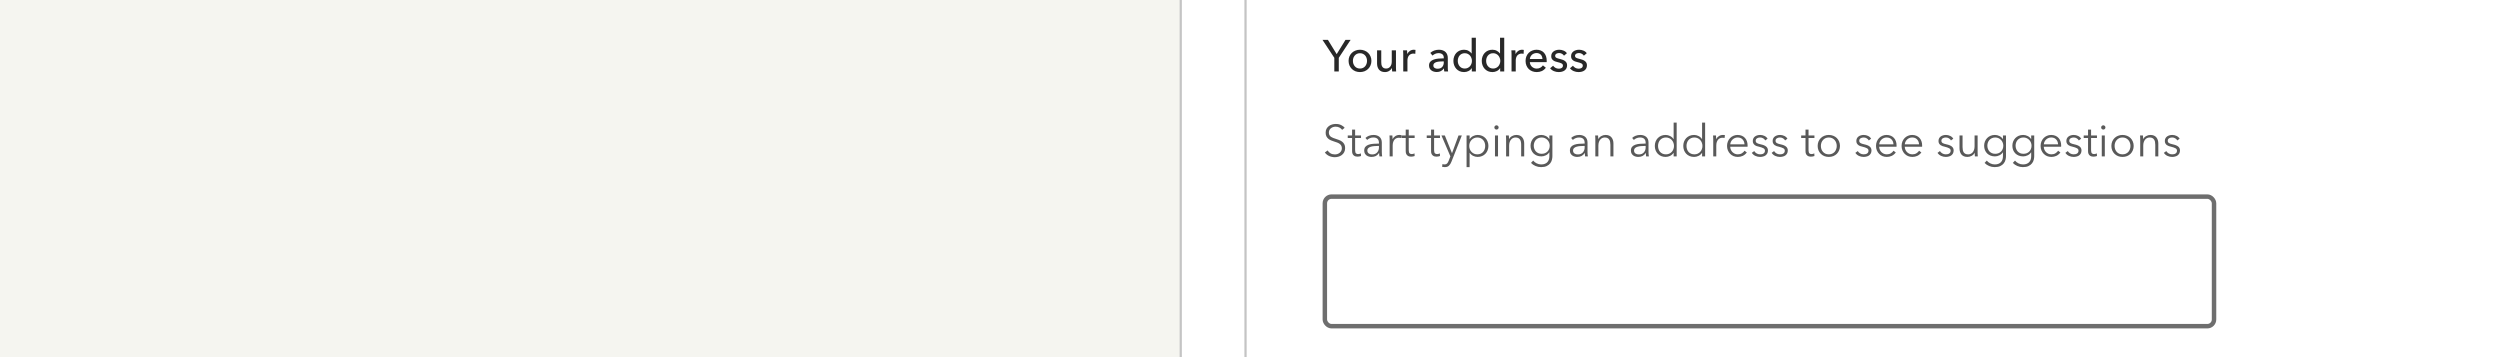 <svg width="1119" height="160" viewBox="0 0 1119 160" fill="none" xmlns="http://www.w3.org/2000/svg">
<rect x="0" y="0" width="1119" height="160" fill="#808080" stroke="none"/>
<g clip-path="url(#clip0_4910_2435)">
<rect width="1119" height="160" fill="#F5F5F0"/>
<rect x="528.5" y="-143.5" width="625" height="639" rx="19.5" fill="white" stroke="#C4C4C4"/>
<rect x="557.5" y="-113.5" width="567" height="579" fill="white" stroke="#C4C4C4"/>
<path d="M599.24 32H597.24V25.88L591.94 17.84H594.38L598.3 24.24L602.24 17.84H604.54L599.24 25.88V32ZM613.845 27.24C613.845 27.973 613.712 28.647 613.445 29.26C613.192 29.873 612.832 30.407 612.365 30.86C611.912 31.3 611.372 31.647 610.745 31.9C610.118 32.14 609.445 32.26 608.725 32.26C608.005 32.26 607.332 32.14 606.705 31.9C606.078 31.647 605.538 31.3 605.085 30.86C604.632 30.407 604.272 29.873 604.005 29.26C603.752 28.647 603.625 27.973 603.625 27.24C603.625 26.507 603.752 25.84 604.005 25.24C604.272 24.627 604.632 24.1 605.085 23.66C605.538 23.22 606.078 22.88 606.705 22.64C607.332 22.387 608.005 22.26 608.725 22.26C609.445 22.26 610.118 22.387 610.745 22.64C611.372 22.88 611.912 23.22 612.365 23.66C612.832 24.1 613.192 24.627 613.445 25.24C613.712 25.84 613.845 26.507 613.845 27.24ZM611.885 27.24C611.885 26.787 611.812 26.353 611.665 25.94C611.532 25.527 611.332 25.167 611.065 24.86C610.798 24.54 610.465 24.287 610.065 24.1C609.678 23.913 609.232 23.82 608.725 23.82C608.218 23.82 607.765 23.913 607.365 24.1C606.978 24.287 606.652 24.54 606.385 24.86C606.118 25.167 605.912 25.527 605.765 25.94C605.632 26.353 605.565 26.787 605.565 27.24C605.565 27.693 605.632 28.127 605.765 28.54C605.912 28.953 606.118 29.32 606.385 29.64C606.652 29.96 606.978 30.213 607.365 30.4C607.765 30.587 608.218 30.68 608.725 30.68C609.232 30.68 609.678 30.587 610.065 30.4C610.465 30.213 610.798 29.96 611.065 29.64C611.332 29.32 611.532 28.953 611.665 28.54C611.812 28.127 611.885 27.693 611.885 27.24ZM623.132 32C623.105 31.76 623.085 31.493 623.072 31.2C623.059 30.893 623.052 30.64 623.052 30.44H623.012C622.772 30.947 622.365 31.38 621.792 31.74C621.232 32.087 620.605 32.26 619.912 32.26C619.299 32.26 618.765 32.16 618.312 31.96C617.872 31.76 617.505 31.487 617.212 31.14C616.932 30.78 616.719 30.367 616.572 29.9C616.439 29.433 616.372 28.933 616.372 28.4V22.52H618.252V27.76C618.252 28.147 618.279 28.52 618.332 28.88C618.399 29.227 618.512 29.533 618.672 29.8C618.832 30.067 619.052 30.28 619.332 30.44C619.612 30.6 619.972 30.68 620.412 30.68C621.172 30.68 621.785 30.4 622.252 29.84C622.719 29.267 622.952 28.507 622.952 27.56V22.52H624.832V29.96C624.832 30.213 624.839 30.54 624.852 30.94C624.865 31.34 624.885 31.693 624.912 32H623.132ZM628.093 24.56C628.093 24.307 628.086 23.98 628.073 23.58C628.059 23.18 628.039 22.827 628.013 22.52H629.793C629.819 22.76 629.839 23.04 629.853 23.36C629.866 23.667 629.873 23.92 629.873 24.12H629.933C630.199 23.56 630.586 23.113 631.093 22.78C631.613 22.433 632.193 22.26 632.833 22.26C633.126 22.26 633.373 22.287 633.573 22.34L633.493 24.08C633.226 24.013 632.939 23.98 632.633 23.98C632.179 23.98 631.786 24.067 631.453 24.24C631.119 24.4 630.839 24.62 630.613 24.9C630.399 25.18 630.239 25.507 630.133 25.88C630.026 26.24 629.973 26.62 629.973 27.02V32H628.093V24.56ZM646.239 25.86C646.239 25.153 646.025 24.633 645.599 24.3C645.172 23.953 644.605 23.78 643.899 23.78C643.365 23.78 642.859 23.887 642.379 24.1C641.912 24.3 641.519 24.56 641.199 24.88L640.199 23.68C640.665 23.24 641.232 22.893 641.899 22.64C642.579 22.387 643.305 22.26 644.079 22.26C644.759 22.26 645.345 22.36 645.839 22.56C646.345 22.747 646.759 23.007 647.079 23.34C647.399 23.673 647.639 24.067 647.799 24.52C647.959 24.973 648.039 25.46 648.039 25.98V30.12C648.039 30.44 648.045 30.78 648.059 31.14C648.085 31.487 648.125 31.773 648.179 32H646.479C646.372 31.547 646.319 31.093 646.319 30.64H646.259C645.912 31.147 645.472 31.54 644.939 31.82C644.419 32.1 643.799 32.24 643.079 32.24C642.705 32.24 642.312 32.187 641.899 32.08C641.499 31.987 641.132 31.827 640.799 31.6C640.465 31.373 640.185 31.073 639.959 30.7C639.745 30.327 639.639 29.867 639.639 29.32C639.639 28.6 639.832 28.033 640.219 27.62C640.605 27.193 641.112 26.873 641.739 26.66C642.365 26.433 643.072 26.287 643.859 26.22C644.645 26.153 645.439 26.12 646.239 26.12V25.86ZM645.779 27.48C645.312 27.48 644.825 27.5 644.319 27.54C643.825 27.58 643.372 27.66 642.959 27.78C642.559 27.9 642.225 28.08 641.959 28.32C641.692 28.56 641.559 28.88 641.559 29.28C641.559 29.56 641.612 29.793 641.719 29.98C641.839 30.167 641.992 30.32 642.179 30.44C642.365 30.56 642.572 30.647 642.799 30.7C643.025 30.74 643.259 30.76 643.499 30.76C644.379 30.76 645.052 30.5 645.519 29.98C645.999 29.447 646.239 28.78 646.239 27.98V27.48H645.779ZM658.739 30.5C658.379 31.073 657.885 31.513 657.259 31.82C656.645 32.113 655.999 32.26 655.319 32.26C654.585 32.26 653.925 32.133 653.339 31.88C652.752 31.613 652.252 31.253 651.839 30.8C651.425 30.347 651.105 29.813 650.879 29.2C650.652 28.587 650.539 27.933 650.539 27.24C650.539 26.547 650.652 25.9 650.879 25.3C651.105 24.687 651.425 24.153 651.839 23.7C652.265 23.247 652.772 22.893 653.359 22.64C653.945 22.387 654.592 22.26 655.299 22.26C656.072 22.26 656.745 22.427 657.319 22.76C657.892 23.08 658.345 23.473 658.679 23.94H658.719V16.88H660.599V32H658.779V30.5H658.739ZM652.499 27.24C652.499 27.68 652.565 28.107 652.699 28.52C652.832 28.933 653.032 29.3 653.299 29.62C653.565 29.94 653.892 30.2 654.279 30.4C654.665 30.587 655.119 30.68 655.639 30.68C656.119 30.68 656.552 30.587 656.939 30.4C657.339 30.213 657.679 29.967 657.959 29.66C658.239 29.34 658.452 28.973 658.599 28.56C658.759 28.147 658.839 27.713 658.839 27.26C658.839 26.807 658.759 26.373 658.599 25.96C658.452 25.547 658.239 25.18 657.959 24.86C657.679 24.54 657.339 24.287 656.939 24.1C656.552 23.913 656.119 23.82 655.639 23.82C655.119 23.82 654.665 23.913 654.279 24.1C653.892 24.287 653.565 24.54 653.299 24.86C653.032 25.18 652.832 25.547 652.699 25.96C652.565 26.373 652.499 26.8 652.499 27.24ZM671.434 30.5C671.074 31.073 670.581 31.513 669.954 31.82C669.341 32.113 668.694 32.26 668.014 32.26C667.281 32.26 666.621 32.133 666.034 31.88C665.447 31.613 664.947 31.253 664.534 30.8C664.121 30.347 663.801 29.813 663.574 29.2C663.347 28.587 663.234 27.933 663.234 27.24C663.234 26.547 663.347 25.9 663.574 25.3C663.801 24.687 664.121 24.153 664.534 23.7C664.961 23.247 665.467 22.893 666.054 22.64C666.641 22.387 667.287 22.26 667.994 22.26C668.767 22.26 669.441 22.427 670.014 22.76C670.587 23.08 671.041 23.473 671.374 23.94H671.414V16.88H673.294V32H671.474V30.5H671.434ZM665.194 27.24C665.194 27.68 665.261 28.107 665.394 28.52C665.527 28.933 665.727 29.3 665.994 29.62C666.261 29.94 666.587 30.2 666.974 30.4C667.361 30.587 667.814 30.68 668.334 30.68C668.814 30.68 669.247 30.587 669.634 30.4C670.034 30.213 670.374 29.967 670.654 29.66C670.934 29.34 671.147 28.973 671.294 28.56C671.454 28.147 671.534 27.713 671.534 27.26C671.534 26.807 671.454 26.373 671.294 25.96C671.147 25.547 670.934 25.18 670.654 24.86C670.374 24.54 670.034 24.287 669.634 24.1C669.247 23.913 668.814 23.82 668.334 23.82C667.814 23.82 667.361 23.913 666.974 24.1C666.587 24.287 666.261 24.54 665.994 24.86C665.727 25.18 665.527 25.547 665.394 25.96C665.261 26.373 665.194 26.8 665.194 27.24ZM676.569 24.56C676.569 24.307 676.563 23.98 676.549 23.58C676.536 23.18 676.516 22.827 676.489 22.52H678.269C678.296 22.76 678.316 23.04 678.329 23.36C678.343 23.667 678.349 23.92 678.349 24.12H678.409C678.676 23.56 679.063 23.113 679.569 22.78C680.089 22.433 680.669 22.26 681.309 22.26C681.603 22.26 681.849 22.287 682.049 22.34L681.969 24.08C681.703 24.013 681.416 23.98 681.109 23.98C680.656 23.98 680.263 24.067 679.929 24.24C679.596 24.4 679.316 24.62 679.089 24.9C678.876 25.18 678.716 25.507 678.609 25.88C678.503 26.24 678.449 26.62 678.449 27.02V32H676.569V24.56ZM690.404 26.42C690.39 26.047 690.324 25.7 690.204 25.38C690.097 25.047 689.93 24.76 689.704 24.52C689.49 24.28 689.217 24.093 688.884 23.96C688.564 23.813 688.184 23.74 687.744 23.74C687.344 23.74 686.964 23.813 686.604 23.96C686.257 24.093 685.95 24.28 685.684 24.52C685.43 24.76 685.217 25.047 685.044 25.38C684.884 25.7 684.79 26.047 684.764 26.42H690.404ZM692.304 27.18C692.304 27.287 692.304 27.393 692.304 27.5C692.304 27.607 692.297 27.713 692.284 27.82H684.764C684.777 28.22 684.864 28.6 685.024 28.96C685.197 29.307 685.424 29.613 685.704 29.88C685.984 30.133 686.304 30.333 686.664 30.48C687.037 30.627 687.43 30.7 687.844 30.7C688.484 30.7 689.037 30.56 689.504 30.28C689.97 30 690.337 29.66 690.604 29.26L691.924 30.32C691.417 30.987 690.817 31.48 690.124 31.8C689.444 32.107 688.684 32.26 687.844 32.26C687.124 32.26 686.457 32.14 685.844 31.9C685.23 31.66 684.704 31.327 684.264 30.9C683.824 30.46 683.477 29.933 683.224 29.32C682.97 28.707 682.844 28.027 682.844 27.28C682.844 26.547 682.964 25.873 683.204 25.26C683.457 24.633 683.804 24.1 684.244 23.66C684.684 23.22 685.204 22.88 685.804 22.64C686.404 22.387 687.05 22.26 687.744 22.26C688.437 22.26 689.064 22.373 689.624 22.6C690.197 22.827 690.677 23.153 691.064 23.58C691.464 24.007 691.77 24.527 691.984 25.14C692.197 25.74 692.304 26.42 692.304 27.18ZM700.049 24.92C699.835 24.573 699.535 24.293 699.149 24.08C698.762 23.853 698.329 23.74 697.849 23.74C697.635 23.74 697.422 23.767 697.209 23.82C696.995 23.86 696.802 23.933 696.629 24.04C696.469 24.133 696.335 24.26 696.229 24.42C696.135 24.567 696.089 24.753 696.089 24.98C696.089 25.38 696.269 25.68 696.629 25.88C696.989 26.067 697.529 26.24 698.249 26.4C698.702 26.507 699.122 26.633 699.509 26.78C699.895 26.927 700.229 27.113 700.509 27.34C700.802 27.553 701.029 27.813 701.189 28.12C701.349 28.427 701.429 28.787 701.429 29.2C701.429 29.76 701.322 30.233 701.109 30.62C700.895 31.007 700.609 31.327 700.249 31.58C699.902 31.82 699.502 31.993 699.049 32.1C698.595 32.207 698.129 32.26 697.649 32.26C696.929 32.26 696.222 32.12 695.529 31.84C694.849 31.56 694.282 31.133 693.829 30.56L695.169 29.42C695.422 29.793 695.769 30.107 696.209 30.36C696.662 30.613 697.155 30.74 697.689 30.74C697.929 30.74 698.155 30.72 698.369 30.68C698.595 30.627 698.795 30.547 698.969 30.44C699.155 30.333 699.302 30.193 699.409 30.02C699.515 29.847 699.569 29.627 699.569 29.36C699.569 28.92 699.355 28.593 698.929 28.38C698.515 28.167 697.902 27.967 697.089 27.78C696.769 27.7 696.442 27.607 696.109 27.5C695.789 27.38 695.495 27.22 695.229 27.02C694.962 26.82 694.742 26.573 694.569 26.28C694.409 25.973 694.329 25.6 694.329 25.16C694.329 24.653 694.429 24.22 694.629 23.86C694.842 23.487 695.115 23.187 695.449 22.96C695.782 22.72 696.162 22.547 696.589 22.44C697.015 22.32 697.455 22.26 697.909 22.26C698.589 22.26 699.242 22.393 699.869 22.66C700.509 22.927 701.002 23.313 701.349 23.82L700.049 24.92ZM708.935 24.92C708.722 24.573 708.422 24.293 708.035 24.08C707.649 23.853 707.215 23.74 706.735 23.74C706.522 23.74 706.309 23.767 706.095 23.82C705.882 23.86 705.689 23.933 705.515 24.04C705.355 24.133 705.222 24.26 705.115 24.42C705.022 24.567 704.975 24.753 704.975 24.98C704.975 25.38 705.155 25.68 705.515 25.88C705.875 26.067 706.415 26.24 707.135 26.4C707.589 26.507 708.009 26.633 708.395 26.78C708.782 26.927 709.115 27.113 709.395 27.34C709.689 27.553 709.915 27.813 710.075 28.12C710.235 28.427 710.315 28.787 710.315 29.2C710.315 29.76 710.209 30.233 709.995 30.62C709.782 31.007 709.495 31.327 709.135 31.58C708.789 31.82 708.389 31.993 707.935 32.1C707.482 32.207 707.015 32.26 706.535 32.26C705.815 32.26 705.109 32.12 704.415 31.84C703.735 31.56 703.169 31.133 702.715 30.56L704.055 29.42C704.309 29.793 704.655 30.107 705.095 30.36C705.549 30.613 706.042 30.74 706.575 30.74C706.815 30.74 707.042 30.72 707.255 30.68C707.482 30.627 707.682 30.547 707.855 30.44C708.042 30.333 708.189 30.193 708.295 30.02C708.402 29.847 708.455 29.627 708.455 29.36C708.455 28.92 708.242 28.593 707.815 28.38C707.402 28.167 706.789 27.967 705.975 27.78C705.655 27.7 705.329 27.607 704.995 27.5C704.675 27.38 704.382 27.22 704.115 27.02C703.849 26.82 703.629 26.573 703.455 26.28C703.295 25.973 703.215 25.6 703.215 25.16C703.215 24.653 703.315 24.22 703.515 23.86C703.729 23.487 704.002 23.187 704.335 22.96C704.669 22.72 705.049 22.547 705.475 22.44C705.902 22.32 706.342 22.26 706.795 22.26C707.475 22.26 708.129 22.393 708.755 22.66C709.395 22.927 709.889 23.313 710.235 23.82L708.935 24.92Z" fill="#282828"/>
<path d="M600.74 58.12C600.433 57.693 600.04 57.353 599.56 57.1C599.08 56.833 598.5 56.7 597.82 56.7C597.473 56.7 597.12 56.753 596.76 56.86C596.4 56.967 596.073 57.133 595.78 57.36C595.487 57.573 595.247 57.847 595.06 58.18C594.887 58.513 594.8 58.907 594.8 59.36C594.8 59.813 594.887 60.187 595.06 60.48C595.233 60.773 595.46 61.027 595.74 61.24C596.033 61.44 596.36 61.607 596.72 61.74C597.093 61.873 597.48 62.007 597.88 62.14C598.373 62.3 598.867 62.473 599.36 62.66C599.867 62.847 600.32 63.093 600.72 63.4C601.12 63.693 601.447 64.073 601.7 64.54C601.953 64.993 602.08 65.573 602.08 66.28C602.08 66.987 601.94 67.6 601.66 68.12C601.393 68.627 601.04 69.047 600.6 69.38C600.173 69.713 599.68 69.96 599.12 70.12C598.573 70.28 598.02 70.36 597.46 70.36C597.033 70.36 596.607 70.313 596.18 70.22C595.753 70.14 595.347 70.013 594.96 69.84C594.573 69.667 594.213 69.447 593.88 69.18C593.547 68.913 593.253 68.607 593 68.26L594.24 67.34C594.547 67.847 594.973 68.273 595.52 68.62C596.08 68.953 596.733 69.12 597.48 69.12C597.84 69.12 598.207 69.067 598.58 68.96C598.953 68.84 599.287 68.667 599.58 68.44C599.887 68.2 600.133 67.913 600.32 67.58C600.52 67.233 600.62 66.833 600.62 66.38C600.62 65.887 600.52 65.48 600.32 65.16C600.133 64.827 599.88 64.553 599.56 64.34C599.24 64.113 598.873 63.927 598.46 63.78C598.047 63.633 597.613 63.487 597.16 63.34C596.693 63.193 596.233 63.027 595.78 62.84C595.327 62.653 594.92 62.413 594.56 62.12C594.2 61.813 593.907 61.44 593.68 61C593.467 60.56 593.36 60.02 593.36 59.38C593.36 58.7 593.493 58.113 593.76 57.62C594.04 57.127 594.4 56.72 594.84 56.4C595.28 56.08 595.767 55.847 596.3 55.7C596.833 55.553 597.36 55.48 597.88 55.48C598.84 55.48 599.66 55.653 600.34 56C601.02 56.333 601.533 56.733 601.88 57.2L600.74 58.12ZM609.192 61.78H606.552V67.24C606.552 67.587 606.585 67.873 606.652 68.1C606.719 68.327 606.812 68.507 606.932 68.64C607.065 68.76 607.219 68.847 607.392 68.9C607.565 68.94 607.752 68.96 607.952 68.96C608.139 68.96 608.332 68.933 608.532 68.88C608.745 68.827 608.945 68.753 609.132 68.66L609.192 69.84C608.952 69.933 608.699 70 608.432 70.04C608.179 70.093 607.899 70.12 607.592 70.12C607.339 70.12 607.072 70.087 606.792 70.02C606.512 69.953 606.252 69.827 606.012 69.64C605.772 69.453 605.572 69.2 605.412 68.88C605.265 68.56 605.192 68.14 605.192 67.62V61.78H603.252V60.64H605.192V58H606.552V60.64H609.192V61.78ZM617.22 63.96C617.22 63.147 617.006 62.54 616.58 62.14C616.153 61.74 615.533 61.54 614.72 61.54C614.16 61.54 613.64 61.64 613.16 61.84C612.68 62.04 612.273 62.307 611.94 62.64L611.18 61.74C611.566 61.353 612.073 61.033 612.7 60.78C613.34 60.527 614.06 60.4 614.86 60.4C615.366 60.4 615.84 60.473 616.28 60.62C616.72 60.753 617.106 60.96 617.44 61.24C617.773 61.52 618.033 61.873 618.22 62.3C618.406 62.727 618.5 63.227 618.5 63.8V67.9C618.5 68.26 618.513 68.633 618.54 69.02C618.566 69.407 618.606 69.733 618.66 70H617.44C617.4 69.773 617.366 69.527 617.34 69.26C617.313 68.993 617.3 68.733 617.3 68.48H617.26C616.833 69.107 616.346 69.56 615.8 69.84C615.266 70.107 614.62 70.24 613.86 70.24C613.5 70.24 613.126 70.187 612.74 70.08C612.366 69.987 612.02 69.827 611.7 69.6C611.393 69.373 611.133 69.08 610.92 68.72C610.72 68.36 610.62 67.92 610.62 67.4C610.62 66.68 610.8 66.113 611.16 65.7C611.533 65.273 612.026 64.96 612.64 64.76C613.253 64.547 613.953 64.413 614.74 64.36C615.54 64.293 616.366 64.26 617.22 64.26V63.96ZM616.82 65.32C616.26 65.32 615.693 65.347 615.12 65.4C614.56 65.44 614.046 65.533 613.58 65.68C613.126 65.813 612.753 66.013 612.46 66.28C612.166 66.547 612.02 66.9 612.02 67.34C612.02 67.673 612.08 67.953 612.2 68.18C612.333 68.407 612.506 68.593 612.72 68.74C612.933 68.873 613.166 68.973 613.42 69.04C613.686 69.093 613.953 69.12 614.22 69.12C614.7 69.12 615.126 69.04 615.5 68.88C615.873 68.707 616.186 68.48 616.44 68.2C616.693 67.907 616.886 67.573 617.02 67.2C617.153 66.827 617.22 66.433 617.22 66.02V65.32H616.82ZM622.003 62.7C622.003 62.447 621.996 62.12 621.983 61.72C621.97 61.32 621.95 60.96 621.923 60.64H623.223C623.25 60.893 623.27 61.173 623.283 61.48C623.296 61.787 623.303 62.04 623.303 62.24H623.343C623.61 61.693 624.01 61.253 624.543 60.92C625.076 60.573 625.676 60.4 626.343 60.4C626.516 60.4 626.67 60.407 626.803 60.42C626.95 60.433 627.096 60.46 627.243 60.5L627.063 61.78C626.983 61.753 626.85 61.727 626.663 61.7C626.476 61.673 626.29 61.66 626.103 61.66C625.743 61.66 625.396 61.727 625.063 61.86C624.73 61.993 624.436 62.207 624.183 62.5C623.943 62.78 623.743 63.147 623.583 63.6C623.436 64.04 623.363 64.573 623.363 65.2V70H622.003V62.7ZM633.196 61.78H630.556V67.24C630.556 67.587 630.589 67.873 630.656 68.1C630.722 68.327 630.816 68.507 630.936 68.64C631.069 68.76 631.222 68.847 631.396 68.9C631.569 68.94 631.756 68.96 631.956 68.96C632.142 68.96 632.336 68.933 632.536 68.88C632.749 68.827 632.949 68.753 633.136 68.66L633.196 69.84C632.956 69.933 632.702 70 632.436 70.04C632.182 70.093 631.902 70.12 631.596 70.12C631.342 70.12 631.076 70.087 630.796 70.02C630.516 69.953 630.256 69.827 630.016 69.64C629.776 69.453 629.576 69.2 629.416 68.88C629.269 68.56 629.196 68.14 629.196 67.62V61.78H627.256V60.64H629.196V58H630.556V60.64H633.196V61.78ZM644.543 61.78H641.903V67.24C641.903 67.587 641.937 67.873 642.003 68.1C642.07 68.327 642.163 68.507 642.283 68.64C642.417 68.76 642.57 68.847 642.743 68.9C642.917 68.94 643.103 68.96 643.303 68.96C643.49 68.96 643.683 68.933 643.883 68.88C644.097 68.827 644.297 68.753 644.483 68.66L644.543 69.84C644.303 69.933 644.05 70 643.783 70.04C643.53 70.093 643.25 70.12 642.943 70.12C642.69 70.12 642.423 70.087 642.143 70.02C641.863 69.953 641.603 69.827 641.363 69.64C641.123 69.453 640.923 69.2 640.763 68.88C640.617 68.56 640.543 68.14 640.543 67.62V61.78H638.603V60.64H640.543V58H641.903V60.64H644.543V61.78ZM649.891 68.54H649.931L652.831 60.64H654.311L649.651 72.42C649.371 73.14 649.011 73.713 648.571 74.14C648.144 74.58 647.524 74.8 646.711 74.8C646.298 74.8 645.891 74.76 645.491 74.68L645.631 73.44C645.951 73.547 646.284 73.6 646.631 73.6C647.098 73.6 647.464 73.453 647.731 73.16C647.998 72.88 648.231 72.473 648.431 71.94L649.191 69.98L645.191 60.64H646.711L649.891 68.54ZM657.797 74.8H656.437V60.64H657.797V62.26H657.857C658.243 61.647 658.757 61.187 659.397 60.88C660.05 60.56 660.71 60.4 661.377 60.4C662.11 60.4 662.77 60.527 663.357 60.78C663.957 61.033 664.463 61.38 664.877 61.82C665.303 62.26 665.63 62.78 665.857 63.38C666.097 63.98 666.217 64.627 666.217 65.32C666.217 66.013 666.097 66.66 665.857 67.26C665.63 67.86 665.303 68.38 664.877 68.82C664.463 69.26 663.957 69.607 663.357 69.86C662.77 70.113 662.11 70.24 661.377 70.24C660.71 70.24 660.05 70.087 659.397 69.78C658.757 69.46 658.243 69.007 657.857 68.42H657.797V74.8ZM664.777 65.32C664.777 64.8 664.697 64.313 664.537 63.86C664.377 63.393 664.143 62.993 663.837 62.66C663.543 62.313 663.177 62.04 662.737 61.84C662.297 61.64 661.797 61.54 661.237 61.54C660.717 61.54 660.237 61.64 659.797 61.84C659.357 62.027 658.977 62.293 658.657 62.64C658.337 62.973 658.083 63.373 657.897 63.84C657.723 64.293 657.637 64.787 657.637 65.32C657.637 65.853 657.723 66.353 657.897 66.82C658.083 67.273 658.337 67.667 658.657 68C658.977 68.333 659.357 68.6 659.797 68.8C660.237 68.987 660.717 69.08 661.237 69.08C661.797 69.08 662.297 68.987 662.737 68.8C663.177 68.6 663.543 68.333 663.837 68C664.143 67.653 664.377 67.253 664.537 66.8C664.697 66.333 664.777 65.84 664.777 65.32ZM670.512 70H669.152V60.64H670.512V70ZM670.792 57.04C670.792 57.32 670.692 57.553 670.492 57.74C670.292 57.913 670.072 58 669.832 58C669.592 58 669.372 57.913 669.172 57.74C668.972 57.553 668.872 57.32 668.872 57.04C668.872 56.76 668.972 56.533 669.172 56.36C669.372 56.173 669.592 56.08 669.832 56.08C670.072 56.08 670.292 56.173 670.492 56.36C670.692 56.533 670.792 56.76 670.792 57.04ZM675.352 60.64C675.379 60.893 675.399 61.173 675.412 61.48C675.425 61.787 675.432 62.04 675.432 62.24H675.472C675.739 61.693 676.172 61.253 676.772 60.92C677.372 60.573 678.005 60.4 678.672 60.4C679.859 60.4 680.745 60.753 681.332 61.46C681.932 62.167 682.232 63.1 682.232 64.26V70H680.872V64.82C680.872 64.327 680.832 63.88 680.752 63.48C680.672 63.08 680.532 62.74 680.332 62.46C680.145 62.167 679.885 61.94 679.552 61.78C679.232 61.62 678.825 61.54 678.332 61.54C677.972 61.54 677.619 61.613 677.272 61.76C676.939 61.907 676.639 62.133 676.372 62.44C676.105 62.733 675.892 63.113 675.732 63.58C675.572 64.033 675.492 64.573 675.492 65.2V70H674.132V62.7C674.132 62.447 674.125 62.12 674.112 61.72C674.099 61.32 674.079 60.96 674.052 60.64H675.352ZM686.253 71.88C686.626 72.36 687.133 72.767 687.773 73.1C688.426 73.433 689.113 73.6 689.833 73.6C690.5 73.6 691.066 73.5 691.533 73.3C692 73.113 692.373 72.853 692.653 72.52C692.946 72.187 693.16 71.793 693.293 71.34C693.426 70.9 693.493 70.427 693.493 69.92V68.16H693.453C693.093 68.747 692.58 69.2 691.913 69.52C691.26 69.84 690.593 70 689.913 70C689.18 70 688.513 69.88 687.913 69.64C687.326 69.4 686.82 69.073 686.393 68.66C685.98 68.233 685.653 67.727 685.413 67.14C685.186 66.553 685.073 65.92 685.073 65.24C685.073 64.573 685.186 63.947 685.413 63.36C685.653 62.773 685.98 62.26 686.393 61.82C686.82 61.38 687.326 61.033 687.913 60.78C688.513 60.527 689.18 60.4 689.913 60.4C690.593 60.4 691.26 60.56 691.913 60.88C692.566 61.2 693.08 61.66 693.453 62.26H693.493V60.64H694.853V69.92C694.853 70.427 694.78 70.967 694.633 71.54C694.5 72.113 694.24 72.64 693.853 73.12C693.48 73.6 692.966 74 692.313 74.32C691.66 74.64 690.813 74.8 689.773 74.8C688.906 74.8 688.08 74.633 687.293 74.3C686.506 73.967 685.833 73.507 685.273 72.92L686.253 71.88ZM686.513 65.2C686.513 65.693 686.593 66.16 686.753 66.6C686.913 67.04 687.14 67.427 687.433 67.76C687.74 68.093 688.113 68.36 688.553 68.56C688.993 68.747 689.493 68.84 690.053 68.84C690.573 68.84 691.053 68.753 691.493 68.58C691.933 68.407 692.313 68.16 692.633 67.84C692.953 67.52 693.2 67.14 693.373 66.7C693.56 66.247 693.653 65.747 693.653 65.2C693.653 64.707 693.56 64.24 693.373 63.8C693.2 63.36 692.953 62.973 692.633 62.64C692.313 62.307 691.933 62.04 691.493 61.84C691.053 61.64 690.573 61.54 690.053 61.54C689.493 61.54 688.993 61.64 688.553 61.84C688.113 62.04 687.74 62.307 687.433 62.64C687.14 62.973 686.913 63.36 686.753 63.8C686.593 64.24 686.513 64.707 686.513 65.2ZM709.29 63.96C709.29 63.147 709.077 62.54 708.65 62.14C708.223 61.74 707.603 61.54 706.79 61.54C706.23 61.54 705.71 61.64 705.23 61.84C704.75 62.04 704.343 62.307 704.01 62.64L703.25 61.74C703.637 61.353 704.143 61.033 704.77 60.78C705.41 60.527 706.13 60.4 706.93 60.4C707.437 60.4 707.91 60.473 708.35 60.62C708.79 60.753 709.177 60.96 709.51 61.24C709.843 61.52 710.103 61.873 710.29 62.3C710.477 62.727 710.57 63.227 710.57 63.8V67.9C710.57 68.26 710.583 68.633 710.61 69.02C710.637 69.407 710.677 69.733 710.73 70H709.51C709.47 69.773 709.437 69.527 709.41 69.26C709.383 68.993 709.37 68.733 709.37 68.48H709.33C708.903 69.107 708.417 69.56 707.87 69.84C707.337 70.107 706.69 70.24 705.93 70.24C705.57 70.24 705.197 70.187 704.81 70.08C704.437 69.987 704.09 69.827 703.77 69.6C703.463 69.373 703.203 69.08 702.99 68.72C702.79 68.36 702.69 67.92 702.69 67.4C702.69 66.68 702.87 66.113 703.23 65.7C703.603 65.273 704.097 64.96 704.71 64.76C705.323 64.547 706.023 64.413 706.81 64.36C707.61 64.293 708.437 64.26 709.29 64.26V63.96ZM708.89 65.32C708.33 65.32 707.763 65.347 707.19 65.4C706.63 65.44 706.117 65.533 705.65 65.68C705.197 65.813 704.823 66.013 704.53 66.28C704.237 66.547 704.09 66.9 704.09 67.34C704.09 67.673 704.15 67.953 704.27 68.18C704.403 68.407 704.577 68.593 704.79 68.74C705.003 68.873 705.237 68.973 705.49 69.04C705.757 69.093 706.023 69.12 706.29 69.12C706.77 69.12 707.197 69.04 707.57 68.88C707.943 68.707 708.257 68.48 708.51 68.2C708.763 67.907 708.957 67.573 709.09 67.2C709.223 66.827 709.29 66.433 709.29 66.02V65.32H708.89ZM715.293 60.64C715.32 60.893 715.34 61.173 715.353 61.48C715.367 61.787 715.373 62.04 715.373 62.24H715.413C715.68 61.693 716.113 61.253 716.713 60.92C717.313 60.573 717.947 60.4 718.613 60.4C719.8 60.4 720.687 60.753 721.273 61.46C721.873 62.167 722.173 63.1 722.173 64.26V70H720.813V64.82C720.813 64.327 720.773 63.88 720.693 63.48C720.613 63.08 720.473 62.74 720.273 62.46C720.087 62.167 719.827 61.94 719.493 61.78C719.173 61.62 718.767 61.54 718.273 61.54C717.913 61.54 717.56 61.613 717.213 61.76C716.88 61.907 716.58 62.133 716.313 62.44C716.047 62.733 715.833 63.113 715.673 63.58C715.513 64.033 715.433 64.573 715.433 65.2V70H714.073V62.7C714.073 62.447 714.067 62.12 714.053 61.72C714.04 61.32 714.02 60.96 713.993 60.64H715.293ZM736.595 63.96C736.595 63.147 736.381 62.54 735.955 62.14C735.528 61.74 734.908 61.54 734.095 61.54C733.535 61.54 733.015 61.64 732.535 61.84C732.055 62.04 731.648 62.307 731.315 62.64L730.555 61.74C730.941 61.353 731.448 61.033 732.075 60.78C732.715 60.527 733.435 60.4 734.235 60.4C734.741 60.4 735.215 60.473 735.655 60.62C736.095 60.753 736.481 60.96 736.815 61.24C737.148 61.52 737.408 61.873 737.595 62.3C737.781 62.727 737.875 63.227 737.875 63.8V67.9C737.875 68.26 737.888 68.633 737.915 69.02C737.941 69.407 737.981 69.733 738.035 70H736.815C736.775 69.773 736.741 69.527 736.715 69.26C736.688 68.993 736.675 68.733 736.675 68.48H736.635C736.208 69.107 735.721 69.56 735.175 69.84C734.641 70.107 733.995 70.24 733.235 70.24C732.875 70.24 732.501 70.187 732.115 70.08C731.741 69.987 731.395 69.827 731.075 69.6C730.768 69.373 730.508 69.08 730.295 68.72C730.095 68.36 729.995 67.92 729.995 67.4C729.995 66.68 730.175 66.113 730.535 65.7C730.908 65.273 731.401 64.96 732.015 64.76C732.628 64.547 733.328 64.413 734.115 64.36C734.915 64.293 735.741 64.26 736.595 64.26V63.96ZM736.195 65.32C735.635 65.32 735.068 65.347 734.495 65.4C733.935 65.44 733.421 65.533 732.955 65.68C732.501 65.813 732.128 66.013 731.835 66.28C731.541 66.547 731.395 66.9 731.395 67.34C731.395 67.673 731.455 67.953 731.575 68.18C731.708 68.407 731.881 68.593 732.095 68.74C732.308 68.873 732.541 68.973 732.795 69.04C733.061 69.093 733.328 69.12 733.595 69.12C734.075 69.12 734.501 69.04 734.875 68.88C735.248 68.707 735.561 68.48 735.815 68.2C736.068 67.907 736.261 67.573 736.395 67.2C736.528 66.827 736.595 66.433 736.595 66.02V65.32H736.195ZM749.078 68.42C748.678 69.02 748.158 69.473 747.518 69.78C746.878 70.087 746.218 70.24 745.538 70.24C744.805 70.24 744.138 70.113 743.538 69.86C742.951 69.607 742.445 69.26 742.018 68.82C741.605 68.38 741.278 67.86 741.038 67.26C740.811 66.66 740.698 66.013 740.698 65.32C740.698 64.627 740.811 63.98 741.038 63.38C741.278 62.78 741.605 62.26 742.018 61.82C742.445 61.38 742.951 61.033 743.538 60.78C744.138 60.527 744.805 60.4 745.538 60.4C746.218 60.4 746.878 60.56 747.518 60.88C748.158 61.187 748.678 61.647 749.078 62.26H749.118V54.88H750.478V70H749.118V68.42H749.078ZM742.138 65.32C742.138 65.84 742.218 66.333 742.378 66.8C742.538 67.253 742.765 67.653 743.058 68C743.365 68.333 743.738 68.6 744.178 68.8C744.618 68.987 745.118 69.08 745.678 69.08C746.198 69.08 746.678 68.987 747.118 68.8C747.558 68.6 747.938 68.333 748.258 68C748.578 67.667 748.825 67.273 748.998 66.82C749.185 66.353 749.278 65.853 749.278 65.32C749.278 64.787 749.185 64.293 748.998 63.84C748.825 63.373 748.578 62.973 748.258 62.64C747.938 62.293 747.558 62.027 747.118 61.84C746.678 61.64 746.198 61.54 745.678 61.54C745.118 61.54 744.618 61.64 744.178 61.84C743.738 62.04 743.365 62.313 743.058 62.66C742.765 62.993 742.538 63.393 742.378 63.86C742.218 64.313 742.138 64.8 742.138 65.32ZM761.813 68.42C761.413 69.02 760.893 69.473 760.253 69.78C759.613 70.087 758.953 70.24 758.273 70.24C757.539 70.24 756.873 70.113 756.273 69.86C755.686 69.607 755.179 69.26 754.753 68.82C754.339 68.38 754.013 67.86 753.773 67.26C753.546 66.66 753.433 66.013 753.433 65.32C753.433 64.627 753.546 63.98 753.773 63.38C754.013 62.78 754.339 62.26 754.753 61.82C755.179 61.38 755.686 61.033 756.273 60.78C756.873 60.527 757.539 60.4 758.273 60.4C758.953 60.4 759.613 60.56 760.253 60.88C760.893 61.187 761.413 61.647 761.813 62.26H761.853V54.88H763.213V70H761.853V68.42H761.813ZM754.873 65.32C754.873 65.84 754.953 66.333 755.113 66.8C755.273 67.253 755.499 67.653 755.793 68C756.099 68.333 756.473 68.6 756.913 68.8C757.353 68.987 757.853 69.08 758.413 69.08C758.933 69.08 759.413 68.987 759.853 68.8C760.293 68.6 760.673 68.333 760.993 68C761.313 67.667 761.559 67.273 761.733 66.82C761.919 66.353 762.013 65.853 762.013 65.32C762.013 64.787 761.919 64.293 761.733 63.84C761.559 63.373 761.313 62.973 760.993 62.64C760.673 62.293 760.293 62.027 759.853 61.84C759.413 61.64 758.933 61.54 758.413 61.54C757.853 61.54 757.353 61.64 756.913 61.84C756.473 62.04 756.099 62.313 755.793 62.66C755.499 62.993 755.273 63.393 755.113 63.86C754.953 64.313 754.873 64.8 754.873 65.32ZM766.847 62.7C766.847 62.447 766.84 62.12 766.827 61.72C766.814 61.32 766.794 60.96 766.767 60.64H768.067C768.094 60.893 768.114 61.173 768.127 61.48C768.14 61.787 768.147 62.04 768.147 62.24H768.187C768.454 61.693 768.854 61.253 769.387 60.92C769.92 60.573 770.52 60.4 771.187 60.4C771.36 60.4 771.514 60.407 771.647 60.42C771.794 60.433 771.94 60.46 772.087 60.5L771.907 61.78C771.827 61.753 771.694 61.727 771.507 61.7C771.32 61.673 771.134 61.66 770.947 61.66C770.587 61.66 770.24 61.727 769.907 61.86C769.574 61.993 769.28 62.207 769.027 62.5C768.787 62.78 768.587 63.147 768.427 63.6C768.28 64.04 768.207 64.573 768.207 65.2V70H766.847V62.7ZM780.842 64.6C780.802 63.72 780.516 62.993 779.982 62.42C779.462 61.833 778.716 61.54 777.742 61.54C777.289 61.54 776.869 61.627 776.482 61.8C776.096 61.96 775.756 62.187 775.462 62.48C775.169 62.76 774.936 63.087 774.762 63.46C774.589 63.82 774.489 64.2 774.462 64.6H780.842ZM782.222 65.04C782.222 65.133 782.222 65.233 782.222 65.34C782.222 65.447 782.216 65.56 782.202 65.68H774.442C774.456 66.147 774.549 66.587 774.722 67C774.896 67.413 775.136 67.773 775.442 68.08C775.749 68.387 776.109 68.633 776.522 68.82C776.936 68.993 777.382 69.08 777.862 69.08C778.569 69.08 779.176 68.92 779.682 68.6C780.202 68.267 780.596 67.887 780.862 67.46L781.882 68.26C781.322 68.967 780.702 69.473 780.022 69.78C779.356 70.087 778.636 70.24 777.862 70.24C777.169 70.24 776.522 70.12 775.922 69.88C775.336 69.627 774.829 69.28 774.402 68.84C773.976 68.4 773.636 67.88 773.382 67.28C773.142 66.68 773.022 66.027 773.022 65.32C773.022 64.613 773.142 63.96 773.382 63.36C773.622 62.76 773.956 62.24 774.382 61.8C774.809 61.36 775.309 61.02 775.882 60.78C776.456 60.527 777.076 60.4 777.742 60.4C778.476 60.4 779.122 60.527 779.682 60.78C780.242 61.02 780.709 61.353 781.082 61.78C781.456 62.193 781.736 62.68 781.922 63.24C782.122 63.8 782.222 64.4 782.222 65.04ZM790.128 62.86C789.928 62.473 789.621 62.16 789.208 61.92C788.808 61.667 788.348 61.54 787.828 61.54C787.588 61.54 787.348 61.567 787.108 61.62C786.868 61.673 786.654 61.76 786.468 61.88C786.281 62 786.128 62.153 786.008 62.34C785.901 62.527 785.848 62.747 785.848 63C785.848 63.44 786.028 63.78 786.388 64.02C786.748 64.247 787.314 64.44 788.088 64.6C789.194 64.827 790.008 65.16 790.528 65.6C791.061 66.027 791.328 66.607 791.328 67.34C791.328 67.873 791.221 68.327 791.008 68.7C790.808 69.06 790.541 69.36 790.208 69.6C789.874 69.827 789.494 69.987 789.068 70.08C788.654 70.187 788.234 70.24 787.808 70.24C787.101 70.24 786.414 70.093 785.748 69.8C785.081 69.507 784.534 69.047 784.108 68.42L785.188 67.62C785.428 68.033 785.781 68.38 786.248 68.66C786.714 68.94 787.228 69.08 787.788 69.08C788.081 69.08 788.361 69.053 788.628 69C788.894 68.947 789.128 68.853 789.328 68.72C789.528 68.587 789.688 68.42 789.808 68.22C789.928 68.007 789.988 67.747 789.988 67.44C789.988 66.947 789.748 66.58 789.268 66.34C788.801 66.087 788.121 65.853 787.228 65.64C786.948 65.573 786.648 65.493 786.328 65.4C786.021 65.293 785.734 65.147 785.468 64.96C785.201 64.76 784.981 64.513 784.808 64.22C784.634 63.927 784.548 63.56 784.548 63.12C784.548 62.64 784.641 62.233 784.828 61.9C785.014 61.553 785.261 61.273 785.568 61.06C785.888 60.833 786.248 60.667 786.648 60.56C787.048 60.453 787.461 60.4 787.888 60.4C788.541 60.4 789.174 60.547 789.788 60.84C790.401 61.133 790.861 61.547 791.168 62.08L790.128 62.86ZM799.014 62.86C798.814 62.473 798.508 62.16 798.094 61.92C797.694 61.667 797.234 61.54 796.714 61.54C796.474 61.54 796.234 61.567 795.994 61.62C795.754 61.673 795.541 61.76 795.354 61.88C795.168 62 795.014 62.153 794.894 62.34C794.788 62.527 794.734 62.747 794.734 63C794.734 63.44 794.914 63.78 795.274 64.02C795.634 64.247 796.201 64.44 796.974 64.6C798.081 64.827 798.894 65.16 799.414 65.6C799.948 66.027 800.214 66.607 800.214 67.34C800.214 67.873 800.108 68.327 799.894 68.7C799.694 69.06 799.428 69.36 799.094 69.6C798.761 69.827 798.381 69.987 797.954 70.08C797.541 70.187 797.121 70.24 796.694 70.24C795.988 70.24 795.301 70.093 794.634 69.8C793.968 69.507 793.421 69.047 792.994 68.42L794.074 67.62C794.314 68.033 794.668 68.38 795.134 68.66C795.601 68.94 796.114 69.08 796.674 69.08C796.968 69.08 797.248 69.053 797.514 69C797.781 68.947 798.014 68.853 798.214 68.72C798.414 68.587 798.574 68.42 798.694 68.22C798.814 68.007 798.874 67.747 798.874 67.44C798.874 66.947 798.634 66.58 798.154 66.34C797.688 66.087 797.008 65.853 796.114 65.64C795.834 65.573 795.534 65.493 795.214 65.4C794.908 65.293 794.621 65.147 794.354 64.96C794.088 64.76 793.868 64.513 793.694 64.22C793.521 63.927 793.434 63.56 793.434 63.12C793.434 62.64 793.528 62.233 793.714 61.9C793.901 61.553 794.148 61.273 794.454 61.06C794.774 60.833 795.134 60.667 795.534 60.56C795.934 60.453 796.348 60.4 796.774 60.4C797.428 60.4 798.061 60.547 798.674 60.84C799.288 61.133 799.748 61.547 800.054 62.08L799.014 62.86ZM812.141 61.78H809.501V67.24C809.501 67.587 809.534 67.873 809.601 68.1C809.668 68.327 809.761 68.507 809.881 68.64C810.014 68.76 810.168 68.847 810.341 68.9C810.514 68.94 810.701 68.96 810.901 68.96C811.088 68.96 811.281 68.933 811.481 68.88C811.694 68.827 811.894 68.753 812.081 68.66L812.141 69.84C811.901 69.933 811.648 70 811.381 70.04C811.128 70.093 810.848 70.12 810.541 70.12C810.288 70.12 810.021 70.087 809.741 70.02C809.461 69.953 809.201 69.827 808.961 69.64C808.721 69.453 808.521 69.2 808.361 68.88C808.214 68.56 808.141 68.14 808.141 67.62V61.78H806.201V60.64H808.141V58H809.501V60.64H812.141V61.78ZM823.569 65.32C823.569 66.027 823.442 66.68 823.189 67.28C822.949 67.88 822.609 68.4 822.169 68.84C821.729 69.28 821.202 69.627 820.589 69.88C819.975 70.12 819.302 70.24 818.569 70.24C817.849 70.24 817.182 70.12 816.569 69.88C815.955 69.627 815.429 69.28 814.989 68.84C814.549 68.4 814.202 67.88 813.949 67.28C813.709 66.68 813.589 66.027 813.589 65.32C813.589 64.613 813.709 63.96 813.949 63.36C814.202 62.76 814.549 62.24 814.989 61.8C815.429 61.36 815.955 61.02 816.569 60.78C817.182 60.527 817.849 60.4 818.569 60.4C819.302 60.4 819.975 60.527 820.589 60.78C821.202 61.02 821.729 61.36 822.169 61.8C822.609 62.24 822.949 62.76 823.189 63.36C823.442 63.96 823.569 64.613 823.569 65.32ZM822.129 65.32C822.129 64.8 822.042 64.313 821.869 63.86C821.709 63.393 821.475 62.993 821.169 62.66C820.862 62.313 820.489 62.04 820.049 61.84C819.609 61.64 819.115 61.54 818.569 61.54C818.022 61.54 817.529 61.64 817.089 61.84C816.662 62.04 816.295 62.313 815.989 62.66C815.682 62.993 815.442 63.393 815.269 63.86C815.109 64.313 815.029 64.8 815.029 65.32C815.029 65.84 815.109 66.333 815.269 66.8C815.442 67.253 815.682 67.653 815.989 68C816.295 68.333 816.662 68.6 817.089 68.8C817.529 68.987 818.022 69.08 818.569 69.08C819.115 69.08 819.609 68.987 820.049 68.8C820.489 68.6 820.862 68.333 821.169 68C821.475 67.653 821.709 67.253 821.869 66.8C822.042 66.333 822.129 65.84 822.129 65.32ZM836.475 62.86C836.275 62.473 835.969 62.16 835.555 61.92C835.155 61.667 834.695 61.54 834.175 61.54C833.935 61.54 833.695 61.567 833.455 61.62C833.215 61.673 833.002 61.76 832.815 61.88C832.629 62 832.475 62.153 832.355 62.34C832.249 62.527 832.195 62.747 832.195 63C832.195 63.44 832.375 63.78 832.735 64.02C833.095 64.247 833.662 64.44 834.435 64.6C835.542 64.827 836.355 65.16 836.875 65.6C837.409 66.027 837.675 66.607 837.675 67.34C837.675 67.873 837.569 68.327 837.355 68.7C837.155 69.06 836.889 69.36 836.555 69.6C836.222 69.827 835.842 69.987 835.415 70.08C835.002 70.187 834.582 70.24 834.155 70.24C833.449 70.24 832.762 70.093 832.095 69.8C831.429 69.507 830.882 69.047 830.455 68.42L831.535 67.62C831.775 68.033 832.129 68.38 832.595 68.66C833.062 68.94 833.575 69.08 834.135 69.08C834.429 69.08 834.709 69.053 834.975 69C835.242 68.947 835.475 68.853 835.675 68.72C835.875 68.587 836.035 68.42 836.155 68.22C836.275 68.007 836.335 67.747 836.335 67.44C836.335 66.947 836.095 66.58 835.615 66.34C835.149 66.087 834.469 65.853 833.575 65.64C833.295 65.573 832.995 65.493 832.675 65.4C832.369 65.293 832.082 65.147 831.815 64.96C831.549 64.76 831.329 64.513 831.155 64.22C830.982 63.927 830.895 63.56 830.895 63.12C830.895 62.64 830.989 62.233 831.175 61.9C831.362 61.553 831.609 61.273 831.915 61.06C832.235 60.833 832.595 60.667 832.995 60.56C833.395 60.453 833.809 60.4 834.235 60.4C834.889 60.4 835.522 60.547 836.135 60.84C836.749 61.133 837.209 61.547 837.515 62.08L836.475 62.86ZM847.522 64.6C847.482 63.72 847.195 62.993 846.662 62.42C846.142 61.833 845.395 61.54 844.422 61.54C843.969 61.54 843.549 61.627 843.162 61.8C842.775 61.96 842.435 62.187 842.142 62.48C841.849 62.76 841.615 63.087 841.442 63.46C841.269 63.82 841.169 64.2 841.142 64.6H847.522ZM848.902 65.04C848.902 65.133 848.902 65.233 848.902 65.34C848.902 65.447 848.895 65.56 848.882 65.68H841.122C841.135 66.147 841.229 66.587 841.402 67C841.575 67.413 841.815 67.773 842.122 68.08C842.429 68.387 842.789 68.633 843.202 68.82C843.615 68.993 844.062 69.08 844.542 69.08C845.249 69.08 845.855 68.92 846.362 68.6C846.882 68.267 847.275 67.887 847.542 67.46L848.562 68.26C848.002 68.967 847.382 69.473 846.702 69.78C846.035 70.087 845.315 70.24 844.542 70.24C843.849 70.24 843.202 70.12 842.602 69.88C842.015 69.627 841.509 69.28 841.082 68.84C840.655 68.4 840.315 67.88 840.062 67.28C839.822 66.68 839.702 66.027 839.702 65.32C839.702 64.613 839.822 63.96 840.062 63.36C840.302 62.76 840.635 62.24 841.062 61.8C841.489 61.36 841.989 61.02 842.562 60.78C843.135 60.527 843.755 60.4 844.422 60.4C845.155 60.4 845.802 60.527 846.362 60.78C846.922 61.02 847.389 61.353 847.762 61.78C848.135 62.193 848.415 62.68 848.602 63.24C848.802 63.8 848.902 64.4 848.902 65.04ZM858.967 64.6C858.927 63.72 858.641 62.993 858.107 62.42C857.587 61.833 856.841 61.54 855.867 61.54C855.414 61.54 854.994 61.627 854.607 61.8C854.221 61.96 853.881 62.187 853.587 62.48C853.294 62.76 853.061 63.087 852.887 63.46C852.714 63.82 852.614 64.2 852.587 64.6H858.967ZM860.347 65.04C860.347 65.133 860.347 65.233 860.347 65.34C860.347 65.447 860.341 65.56 860.327 65.68H852.567C852.581 66.147 852.674 66.587 852.847 67C853.021 67.413 853.261 67.773 853.567 68.08C853.874 68.387 854.234 68.633 854.647 68.82C855.061 68.993 855.507 69.08 855.987 69.08C856.694 69.08 857.301 68.92 857.807 68.6C858.327 68.267 858.721 67.887 858.987 67.46L860.007 68.26C859.447 68.967 858.827 69.473 858.147 69.78C857.481 70.087 856.761 70.24 855.987 70.24C855.294 70.24 854.647 70.12 854.047 69.88C853.461 69.627 852.954 69.28 852.527 68.84C852.101 68.4 851.761 67.88 851.507 67.28C851.267 66.68 851.147 66.027 851.147 65.32C851.147 64.613 851.267 63.96 851.507 63.36C851.747 62.76 852.081 62.24 852.507 61.8C852.934 61.36 853.434 61.02 854.007 60.78C854.581 60.527 855.201 60.4 855.867 60.4C856.601 60.4 857.247 60.527 857.807 60.78C858.367 61.02 858.834 61.353 859.207 61.78C859.581 62.193 859.861 62.68 860.047 63.24C860.247 63.8 860.347 64.4 860.347 65.04ZM873.253 62.86C873.053 62.473 872.746 62.16 872.333 61.92C871.933 61.667 871.473 61.54 870.953 61.54C870.713 61.54 870.473 61.567 870.233 61.62C869.993 61.673 869.779 61.76 869.593 61.88C869.406 62 869.253 62.153 869.133 62.34C869.026 62.527 868.973 62.747 868.973 63C868.973 63.44 869.153 63.78 869.513 64.02C869.873 64.247 870.439 64.44 871.213 64.6C872.319 64.827 873.133 65.16 873.653 65.6C874.186 66.027 874.453 66.607 874.453 67.34C874.453 67.873 874.346 68.327 874.133 68.7C873.933 69.06 873.666 69.36 873.333 69.6C872.999 69.827 872.619 69.987 872.193 70.08C871.779 70.187 871.359 70.24 870.933 70.24C870.226 70.24 869.539 70.093 868.873 69.8C868.206 69.507 867.659 69.047 867.233 68.42L868.313 67.62C868.553 68.033 868.906 68.38 869.373 68.66C869.839 68.94 870.353 69.08 870.913 69.08C871.206 69.08 871.486 69.053 871.753 69C872.019 68.947 872.253 68.853 872.453 68.72C872.653 68.587 872.813 68.42 872.933 68.22C873.053 68.007 873.113 67.747 873.113 67.44C873.113 66.947 872.873 66.58 872.393 66.34C871.926 66.087 871.246 65.853 870.353 65.64C870.073 65.573 869.773 65.493 869.453 65.4C869.146 65.293 868.859 65.147 868.593 64.96C868.326 64.76 868.106 64.513 867.933 64.22C867.759 63.927 867.673 63.56 867.673 63.12C867.673 62.64 867.766 62.233 867.953 61.9C868.139 61.553 868.386 61.273 868.693 61.06C869.013 60.833 869.373 60.667 869.773 60.56C870.173 60.453 870.586 60.4 871.013 60.4C871.666 60.4 872.299 60.547 872.913 60.84C873.526 61.133 873.986 61.547 874.293 62.08L873.253 62.86ZM883.959 70C883.933 69.747 883.913 69.467 883.899 69.16C883.886 68.853 883.879 68.6 883.879 68.4H883.839C883.573 68.947 883.139 69.393 882.539 69.74C881.939 70.073 881.306 70.24 880.639 70.24C879.453 70.24 878.559 69.887 877.959 69.18C877.373 68.473 877.079 67.54 877.079 66.38V60.64H878.439V65.82C878.439 66.313 878.479 66.76 878.559 67.16C878.639 67.56 878.773 67.907 878.959 68.2C879.159 68.48 879.419 68.7 879.739 68.86C880.073 69.02 880.486 69.1 880.979 69.1C881.339 69.1 881.686 69.027 882.019 68.88C882.366 68.733 882.673 68.513 882.939 68.22C883.206 67.913 883.419 67.533 883.579 67.08C883.739 66.613 883.819 66.067 883.819 65.44V60.64H885.179V67.94C885.179 68.193 885.186 68.52 885.199 68.92C885.213 69.32 885.233 69.68 885.259 70H883.959ZM889.28 71.88C889.654 72.36 890.16 72.767 890.8 73.1C891.454 73.433 892.14 73.6 892.86 73.6C893.527 73.6 894.094 73.5 894.56 73.3C895.027 73.113 895.4 72.853 895.68 72.52C895.974 72.187 896.187 71.793 896.32 71.34C896.454 70.9 896.52 70.427 896.52 69.92V68.16H896.48C896.12 68.747 895.607 69.2 894.94 69.52C894.287 69.84 893.62 70 892.94 70C892.207 70 891.54 69.88 890.94 69.64C890.354 69.4 889.847 69.073 889.42 68.66C889.007 68.233 888.68 67.727 888.44 67.14C888.214 66.553 888.1 65.92 888.1 65.24C888.1 64.573 888.214 63.947 888.44 63.36C888.68 62.773 889.007 62.26 889.42 61.82C889.847 61.38 890.354 61.033 890.94 60.78C891.54 60.527 892.207 60.4 892.94 60.4C893.62 60.4 894.287 60.56 894.94 60.88C895.594 61.2 896.107 61.66 896.48 62.26H896.52V60.64H897.88V69.92C897.88 70.427 897.807 70.967 897.66 71.54C897.527 72.113 897.267 72.64 896.88 73.12C896.507 73.6 895.994 74 895.34 74.32C894.687 74.64 893.84 74.8 892.8 74.8C891.934 74.8 891.107 74.633 890.32 74.3C889.534 73.967 888.86 73.507 888.3 72.92L889.28 71.88ZM889.54 65.2C889.54 65.693 889.62 66.16 889.78 66.6C889.94 67.04 890.167 67.427 890.46 67.76C890.767 68.093 891.14 68.36 891.58 68.56C892.02 68.747 892.52 68.84 893.08 68.84C893.6 68.84 894.08 68.753 894.52 68.58C894.96 68.407 895.34 68.16 895.66 67.84C895.98 67.52 896.227 67.14 896.4 66.7C896.587 66.247 896.68 65.747 896.68 65.2C896.68 64.707 896.587 64.24 896.4 63.8C896.227 63.36 895.98 62.973 895.66 62.64C895.34 62.307 894.96 62.04 894.52 61.84C894.08 61.64 893.6 61.54 893.08 61.54C892.52 61.54 892.02 61.64 891.58 61.84C891.14 62.04 890.767 62.307 890.46 62.64C890.167 62.973 889.94 63.36 889.78 63.8C889.62 64.24 889.54 64.707 889.54 65.2ZM901.917 71.88C902.291 72.36 902.797 72.767 903.437 73.1C904.091 73.433 904.777 73.6 905.497 73.6C906.164 73.6 906.731 73.5 907.197 73.3C907.664 73.113 908.037 72.853 908.317 72.52C908.611 72.187 908.824 71.793 908.957 71.34C909.091 70.9 909.157 70.427 909.157 69.92V68.16H909.117C908.757 68.747 908.244 69.2 907.577 69.52C906.924 69.84 906.257 70 905.577 70C904.844 70 904.177 69.88 903.577 69.64C902.991 69.4 902.484 69.073 902.057 68.66C901.644 68.233 901.317 67.727 901.077 67.14C900.851 66.553 900.737 65.92 900.737 65.24C900.737 64.573 900.851 63.947 901.077 63.36C901.317 62.773 901.644 62.26 902.057 61.82C902.484 61.38 902.991 61.033 903.577 60.78C904.177 60.527 904.844 60.4 905.577 60.4C906.257 60.4 906.924 60.56 907.577 60.88C908.231 61.2 908.744 61.66 909.117 62.26H909.157V60.64H910.517V69.92C910.517 70.427 910.444 70.967 910.297 71.54C910.164 72.113 909.904 72.64 909.517 73.12C909.144 73.6 908.631 74 907.977 74.32C907.324 74.64 906.477 74.8 905.437 74.8C904.571 74.8 903.744 74.633 902.957 74.3C902.171 73.967 901.497 73.507 900.937 72.92L901.917 71.88ZM902.177 65.2C902.177 65.693 902.257 66.16 902.417 66.6C902.577 67.04 902.804 67.427 903.097 67.76C903.404 68.093 903.777 68.36 904.217 68.56C904.657 68.747 905.157 68.84 905.717 68.84C906.237 68.84 906.717 68.753 907.157 68.58C907.597 68.407 907.977 68.16 908.297 67.84C908.617 67.52 908.864 67.14 909.037 66.7C909.224 66.247 909.317 65.747 909.317 65.2C909.317 64.707 909.224 64.24 909.037 63.8C908.864 63.36 908.617 62.973 908.297 62.64C907.977 62.307 907.597 62.04 907.157 61.84C906.717 61.64 906.237 61.54 905.717 61.54C905.157 61.54 904.657 61.64 904.217 61.84C903.777 62.04 903.404 62.307 903.097 62.64C902.804 62.973 902.577 63.36 902.417 63.8C902.257 64.24 902.177 64.707 902.177 65.2ZM921.194 64.6C921.154 63.72 920.867 62.993 920.334 62.42C919.814 61.833 919.067 61.54 918.094 61.54C917.641 61.54 917.221 61.627 916.834 61.8C916.447 61.96 916.107 62.187 915.814 62.48C915.521 62.76 915.287 63.087 915.114 63.46C914.941 63.82 914.841 64.2 914.814 64.6H921.194ZM922.574 65.04C922.574 65.133 922.574 65.233 922.574 65.34C922.574 65.447 922.567 65.56 922.554 65.68H914.794C914.807 66.147 914.901 66.587 915.074 67C915.247 67.413 915.487 67.773 915.794 68.08C916.101 68.387 916.461 68.633 916.874 68.82C917.287 68.993 917.734 69.08 918.214 69.08C918.921 69.08 919.527 68.92 920.034 68.6C920.554 68.267 920.947 67.887 921.214 67.46L922.234 68.26C921.674 68.967 921.054 69.473 920.374 69.78C919.707 70.087 918.987 70.24 918.214 70.24C917.521 70.24 916.874 70.12 916.274 69.88C915.687 69.627 915.181 69.28 914.754 68.84C914.327 68.4 913.987 67.88 913.734 67.28C913.494 66.68 913.374 66.027 913.374 65.32C913.374 64.613 913.494 63.96 913.734 63.36C913.974 62.76 914.307 62.24 914.734 61.8C915.161 61.36 915.661 61.02 916.234 60.78C916.807 60.527 917.427 60.4 918.094 60.4C918.827 60.4 919.474 60.527 920.034 60.78C920.594 61.02 921.061 61.353 921.434 61.78C921.807 62.193 922.087 62.68 922.274 63.24C922.474 63.8 922.574 64.4 922.574 65.04ZM930.479 62.86C930.279 62.473 929.973 62.16 929.559 61.92C929.159 61.667 928.699 61.54 928.179 61.54C927.939 61.54 927.699 61.567 927.459 61.62C927.219 61.673 927.006 61.76 926.819 61.88C926.633 62 926.479 62.153 926.359 62.34C926.253 62.527 926.199 62.747 926.199 63C926.199 63.44 926.379 63.78 926.739 64.02C927.099 64.247 927.666 64.44 928.439 64.6C929.546 64.827 930.359 65.16 930.879 65.6C931.413 66.027 931.679 66.607 931.679 67.34C931.679 67.873 931.573 68.327 931.359 68.7C931.159 69.06 930.893 69.36 930.559 69.6C930.226 69.827 929.846 69.987 929.419 70.08C929.006 70.187 928.586 70.24 928.159 70.24C927.453 70.24 926.766 70.093 926.099 69.8C925.433 69.507 924.886 69.047 924.459 68.42L925.539 67.62C925.779 68.033 926.133 68.38 926.599 68.66C927.066 68.94 927.579 69.08 928.139 69.08C928.433 69.08 928.713 69.053 928.979 69C929.246 68.947 929.479 68.853 929.679 68.72C929.879 68.587 930.039 68.42 930.159 68.22C930.279 68.007 930.339 67.747 930.339 67.44C930.339 66.947 930.099 66.58 929.619 66.34C929.153 66.087 928.473 65.853 927.579 65.64C927.299 65.573 926.999 65.493 926.679 65.4C926.373 65.293 926.086 65.147 925.819 64.96C925.553 64.76 925.333 64.513 925.159 64.22C924.986 63.927 924.899 63.56 924.899 63.12C924.899 62.64 924.993 62.233 925.179 61.9C925.366 61.553 925.613 61.273 925.919 61.06C926.239 60.833 926.599 60.667 926.999 60.56C927.399 60.453 927.813 60.4 928.239 60.4C928.893 60.4 929.526 60.547 930.139 60.84C930.753 61.133 931.213 61.547 931.519 62.08L930.479 62.86ZM938.606 61.78H935.966V67.24C935.966 67.587 935.999 67.873 936.066 68.1C936.133 68.327 936.226 68.507 936.346 68.64C936.479 68.76 936.633 68.847 936.806 68.9C936.979 68.94 937.166 68.96 937.366 68.96C937.553 68.96 937.746 68.933 937.946 68.88C938.159 68.827 938.359 68.753 938.546 68.66L938.606 69.84C938.366 69.933 938.113 70 937.846 70.04C937.593 70.093 937.313 70.12 937.006 70.12C936.753 70.12 936.486 70.087 936.206 70.02C935.926 69.953 935.666 69.827 935.426 69.64C935.186 69.453 934.986 69.2 934.826 68.88C934.679 68.56 934.606 68.14 934.606 67.62V61.78H932.666V60.64H934.606V58H935.966V60.64H938.606V61.78ZM942.114 70H940.754V60.64H942.114V70ZM942.394 57.04C942.394 57.32 942.294 57.553 942.094 57.74C941.894 57.913 941.674 58 941.434 58C941.194 58 940.974 57.913 940.774 57.74C940.574 57.553 940.474 57.32 940.474 57.04C940.474 56.76 940.574 56.533 940.774 56.36C940.974 56.173 941.194 56.08 941.434 56.08C941.674 56.08 941.894 56.173 942.094 56.36C942.294 56.533 942.394 56.76 942.394 57.04ZM955.034 65.32C955.034 66.027 954.907 66.68 954.654 67.28C954.414 67.88 954.074 68.4 953.634 68.84C953.194 69.28 952.667 69.627 952.054 69.88C951.44 70.12 950.767 70.24 950.034 70.24C949.314 70.24 948.647 70.12 948.034 69.88C947.42 69.627 946.894 69.28 946.454 68.84C946.014 68.4 945.667 67.88 945.414 67.28C945.174 66.68 945.054 66.027 945.054 65.32C945.054 64.613 945.174 63.96 945.414 63.36C945.667 62.76 946.014 62.24 946.454 61.8C946.894 61.36 947.42 61.02 948.034 60.78C948.647 60.527 949.314 60.4 950.034 60.4C950.767 60.4 951.44 60.527 952.054 60.78C952.667 61.02 953.194 61.36 953.634 61.8C954.074 62.24 954.414 62.76 954.654 63.36C954.907 63.96 955.034 64.613 955.034 65.32ZM953.594 65.32C953.594 64.8 953.507 64.313 953.334 63.86C953.174 63.393 952.94 62.993 952.634 62.66C952.327 62.313 951.954 62.04 951.514 61.84C951.074 61.64 950.58 61.54 950.034 61.54C949.487 61.54 948.994 61.64 948.554 61.84C948.127 62.04 947.76 62.313 947.454 62.66C947.147 62.993 946.907 63.393 946.734 63.86C946.574 64.313 946.494 64.8 946.494 65.32C946.494 65.84 946.574 66.333 946.734 66.8C946.907 67.253 947.147 67.653 947.454 68C947.76 68.333 948.127 68.6 948.554 68.8C948.994 68.987 949.487 69.08 950.034 69.08C950.58 69.08 951.074 68.987 951.514 68.8C951.954 68.6 952.327 68.333 952.634 68C952.94 67.653 953.174 67.253 953.334 66.8C953.507 66.333 953.594 65.84 953.594 65.32ZM959.18 60.64C959.207 60.893 959.227 61.173 959.24 61.48C959.253 61.787 959.26 62.04 959.26 62.24H959.3C959.567 61.693 960 61.253 960.6 60.92C961.2 60.573 961.833 60.4 962.5 60.4C963.687 60.4 964.573 60.753 965.16 61.46C965.76 62.167 966.06 63.1 966.06 64.26V70H964.7V64.82C964.7 64.327 964.66 63.88 964.58 63.48C964.5 63.08 964.36 62.74 964.16 62.46C963.973 62.167 963.713 61.94 963.38 61.78C963.06 61.62 962.653 61.54 962.16 61.54C961.8 61.54 961.447 61.613 961.1 61.76C960.767 61.907 960.467 62.133 960.2 62.44C959.933 62.733 959.72 63.113 959.56 63.58C959.4 64.033 959.32 64.573 959.32 65.2V70H957.96V62.7C957.96 62.447 957.953 62.12 957.94 61.72C957.927 61.32 957.907 60.96 957.88 60.64H959.18ZM974.561 62.86C974.361 62.473 974.055 62.16 973.641 61.92C973.241 61.667 972.781 61.54 972.261 61.54C972.021 61.54 971.781 61.567 971.541 61.62C971.301 61.673 971.088 61.76 970.901 61.88C970.715 62 970.561 62.153 970.441 62.34C970.335 62.527 970.281 62.747 970.281 63C970.281 63.44 970.461 63.78 970.821 64.02C971.181 64.247 971.748 64.44 972.521 64.6C973.628 64.827 974.441 65.16 974.961 65.6C975.495 66.027 975.761 66.607 975.761 67.34C975.761 67.873 975.655 68.327 975.441 68.7C975.241 69.06 974.975 69.36 974.641 69.6C974.308 69.827 973.928 69.987 973.501 70.08C973.088 70.187 972.668 70.24 972.241 70.24C971.535 70.24 970.848 70.093 970.181 69.8C969.515 69.507 968.968 69.047 968.541 68.42L969.621 67.62C969.861 68.033 970.215 68.38 970.681 68.66C971.148 68.94 971.661 69.08 972.221 69.08C972.515 69.08 972.795 69.053 973.061 69C973.328 68.947 973.561 68.853 973.761 68.72C973.961 68.587 974.121 68.42 974.241 68.22C974.361 68.007 974.421 67.747 974.421 67.44C974.421 66.947 974.181 66.58 973.701 66.34C973.235 66.087 972.555 65.853 971.661 65.64C971.381 65.573 971.081 65.493 970.761 65.4C970.455 65.293 970.168 65.147 969.901 64.96C969.635 64.76 969.415 64.513 969.241 64.22C969.068 63.927 968.981 63.56 968.981 63.12C968.981 62.64 969.075 62.233 969.261 61.9C969.448 61.553 969.695 61.273 970.001 61.06C970.321 60.833 970.681 60.667 971.081 60.56C971.481 60.453 971.895 60.4 972.321 60.4C972.975 60.4 973.608 60.547 974.221 60.84C974.835 61.133 975.295 61.547 975.601 62.08L974.561 62.86Z" fill="#595959"/>
<rect x="593" y="88" width="398" height="58" rx="3" fill="white"/>
<rect x="593" y="88" width="398" height="58" rx="3" stroke="#6E6E6E" stroke-width="2"/>
</g>
<defs>
<clipPath id="clip0_4910_2435">
<rect width="1119" height="160" fill="white"/>
</clipPath>
</defs>
</svg>
